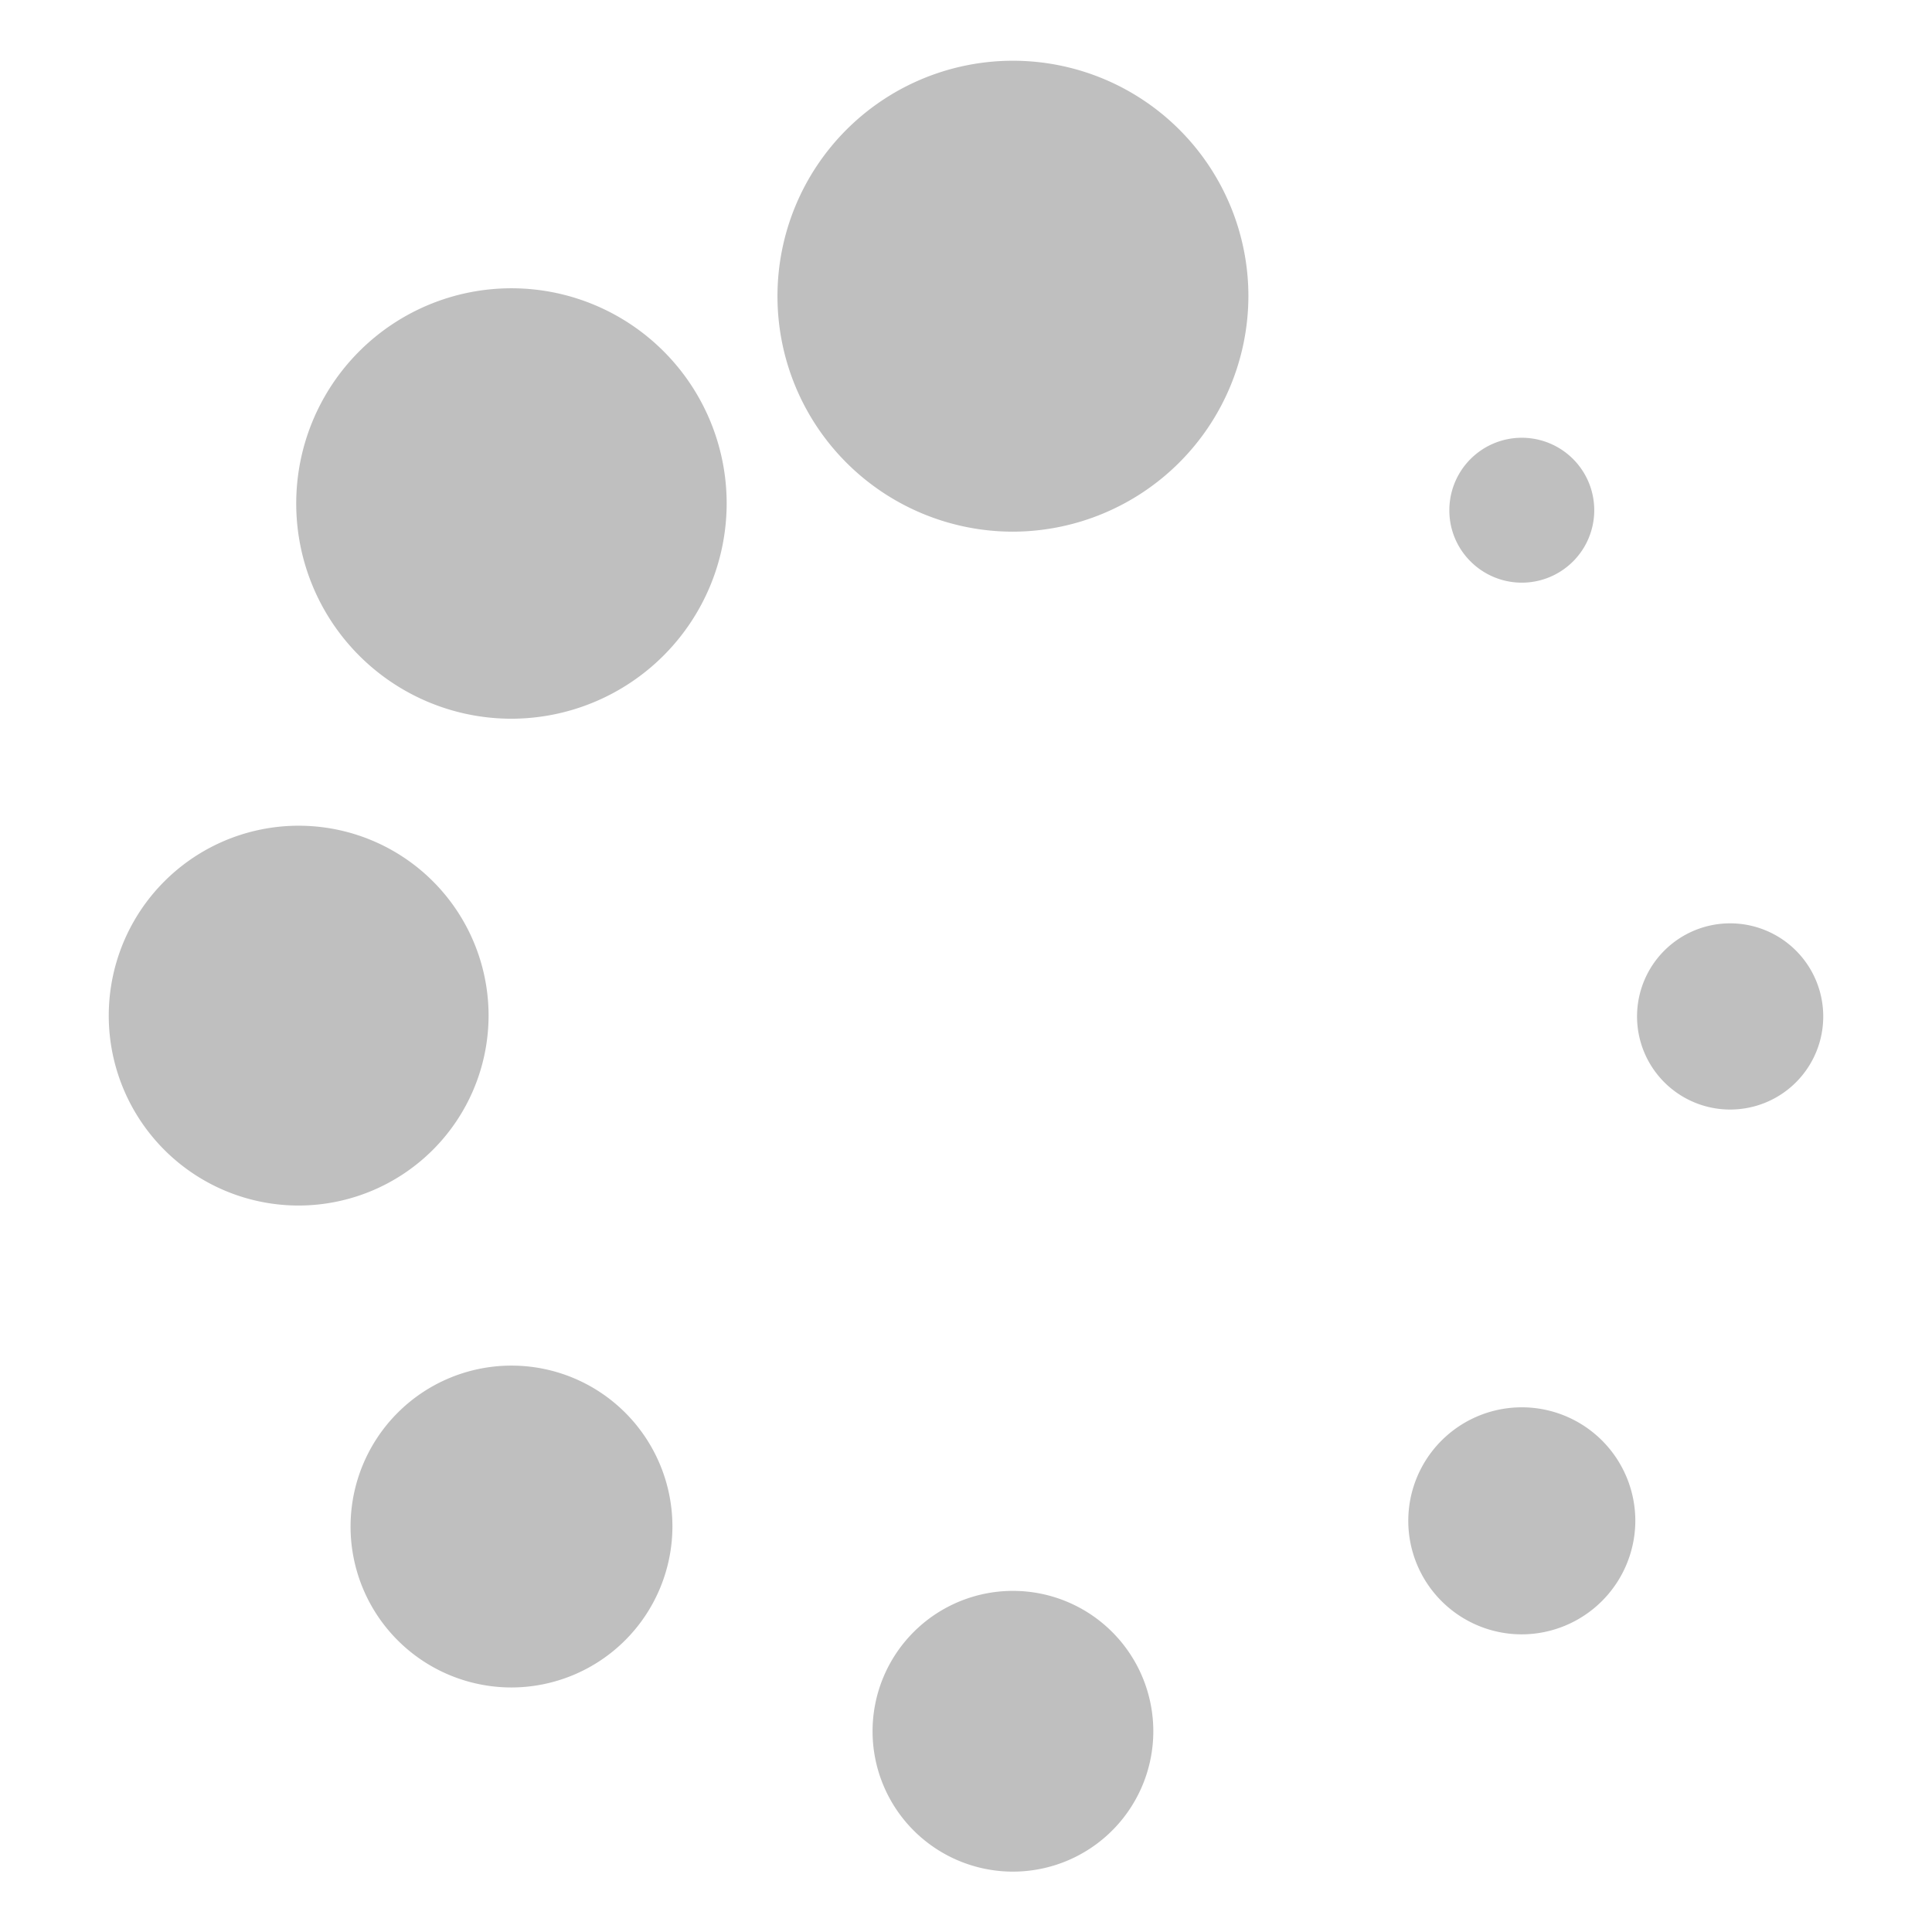 <?xml version="1.0" standalone="no"?><!DOCTYPE svg PUBLIC "-//W3C//DTD SVG 1.1//EN" "http://www.w3.org/Graphics/SVG/1.1/DTD/svg11.dtd"><svg t="1537263626551" class="icon" style="" viewBox="0 0 1024 1024" version="1.1" xmlns="http://www.w3.org/2000/svg" p-id="4602" xmlns:xlink="http://www.w3.org/1999/xlink" width="100" height="100"><defs><style type="text/css"></style></defs><path d="M536.876 281.792a124.8 124.8 0 1 1 124.8-124.8 125.088 125.088 0 0 1-124.8 124.8zM271.076 380.936a114.072 114.072 0 1 1 114.072-114.072 114.24 114.24 0 0 1-114.072 114.072zM158.3 638.96a100.656 100.656 0 1 1 100.656-100.56A100.8 100.8 0 0 1 158.3 638.96z m112.8 255.432a85.296 85.296 0 1 1 85.296-85.296A85.464 85.464 0 0 1 271.1 894.392zM536.876 992a74.4 74.4 0 1 1 74.4-74.4 74.4 74.4 0 0 1-74.4 74.4z m269.712-125.76a60.168 60.168 0 1 1 60.168-60.168 60.336 60.336 0 0 1-60.168 60.168z m110.4-278.16a49.344 49.344 0 1 1 49.368-49.344 49.32 49.32 0 0 1-49.344 49.344z m-148.8-317.544a38.4 38.4 0 1 1 11.256 27.048 37.992 37.992 0 0 1-11.256-27.048z" p-id="4603" fill="#bfbfbf"></path></svg>